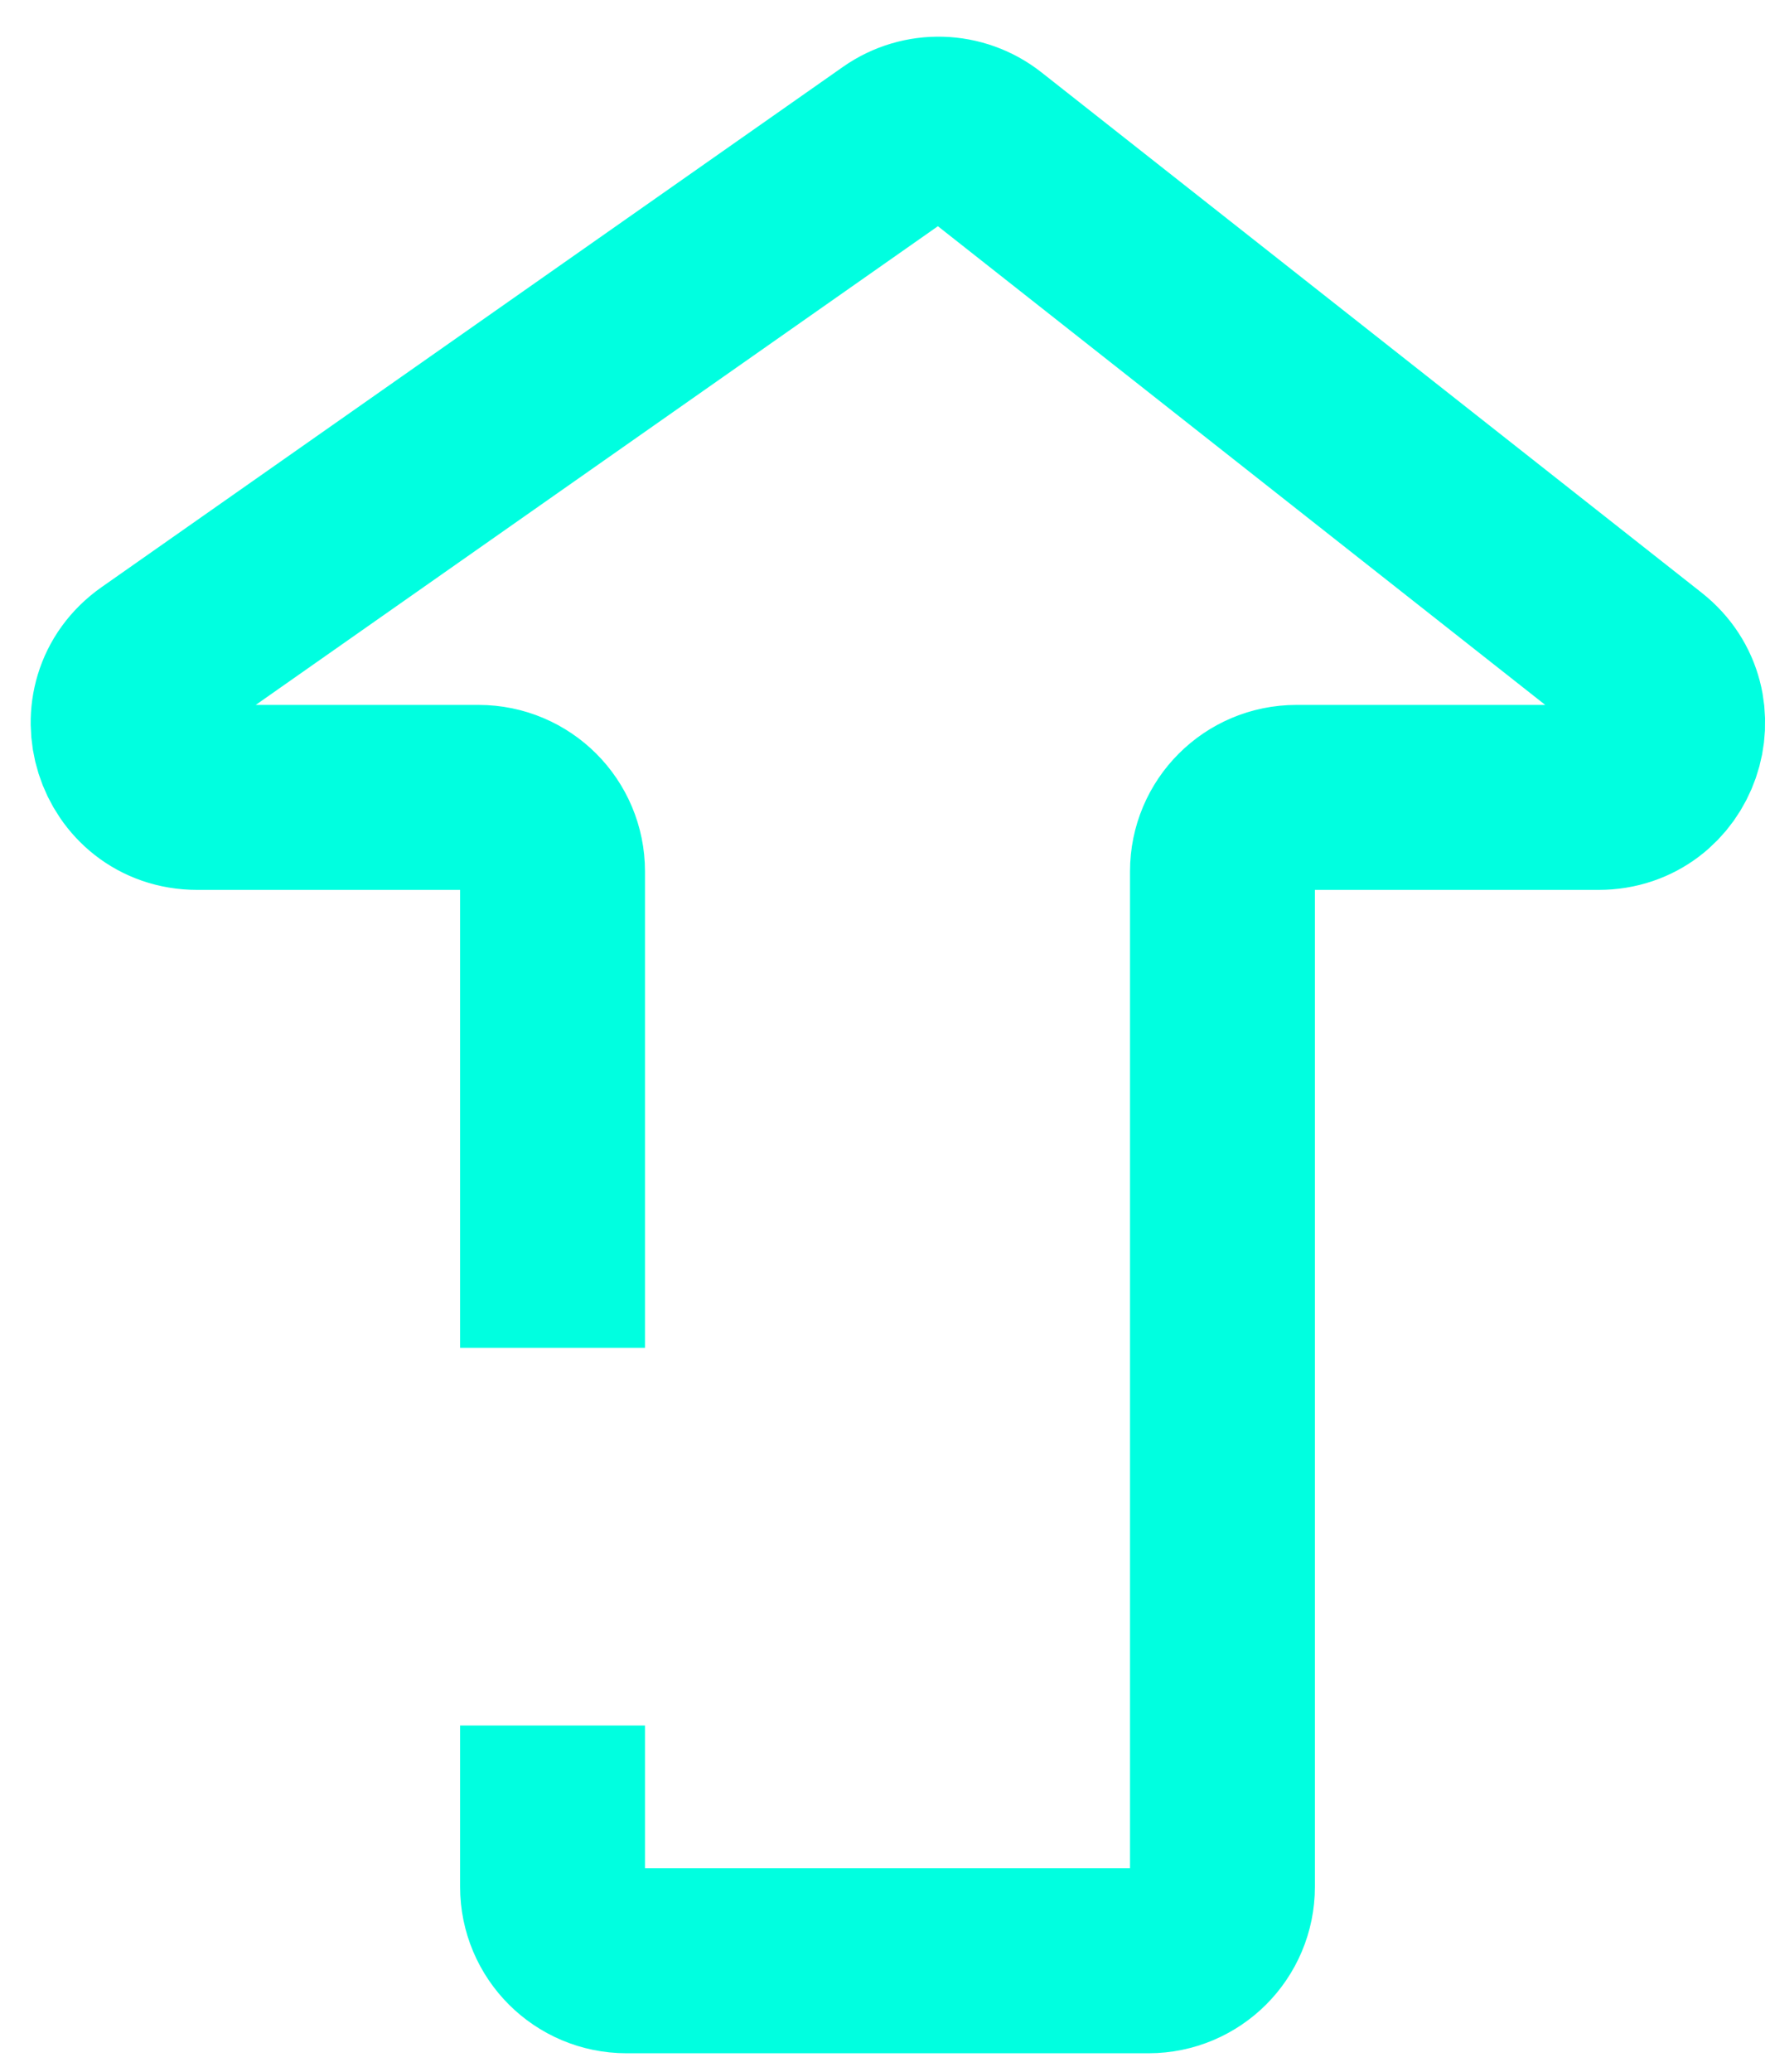 <svg width="48" height="56" viewBox="0 0 48 56" fill="none" xmlns="http://www.w3.org/2000/svg">
<path d="M14.942 36.431V23.554C14.942 22.449 14.047 21.554 12.942 21.554H5.334C3.379 21.554 2.585 19.039 4.185 17.916L24.232 3.854C24.954 3.347 25.924 3.374 26.618 3.921L44.467 17.983C45.958 19.157 45.128 21.554 43.23 21.554H35.058C33.953 21.554 33.058 22.449 33.058 23.554V51C33.058 52.105 32.163 53 31.058 53H16.942C15.838 53 14.942 52.105 14.942 51V46.64" stroke="#00FFE0" stroke-width="5"/>
</svg>
